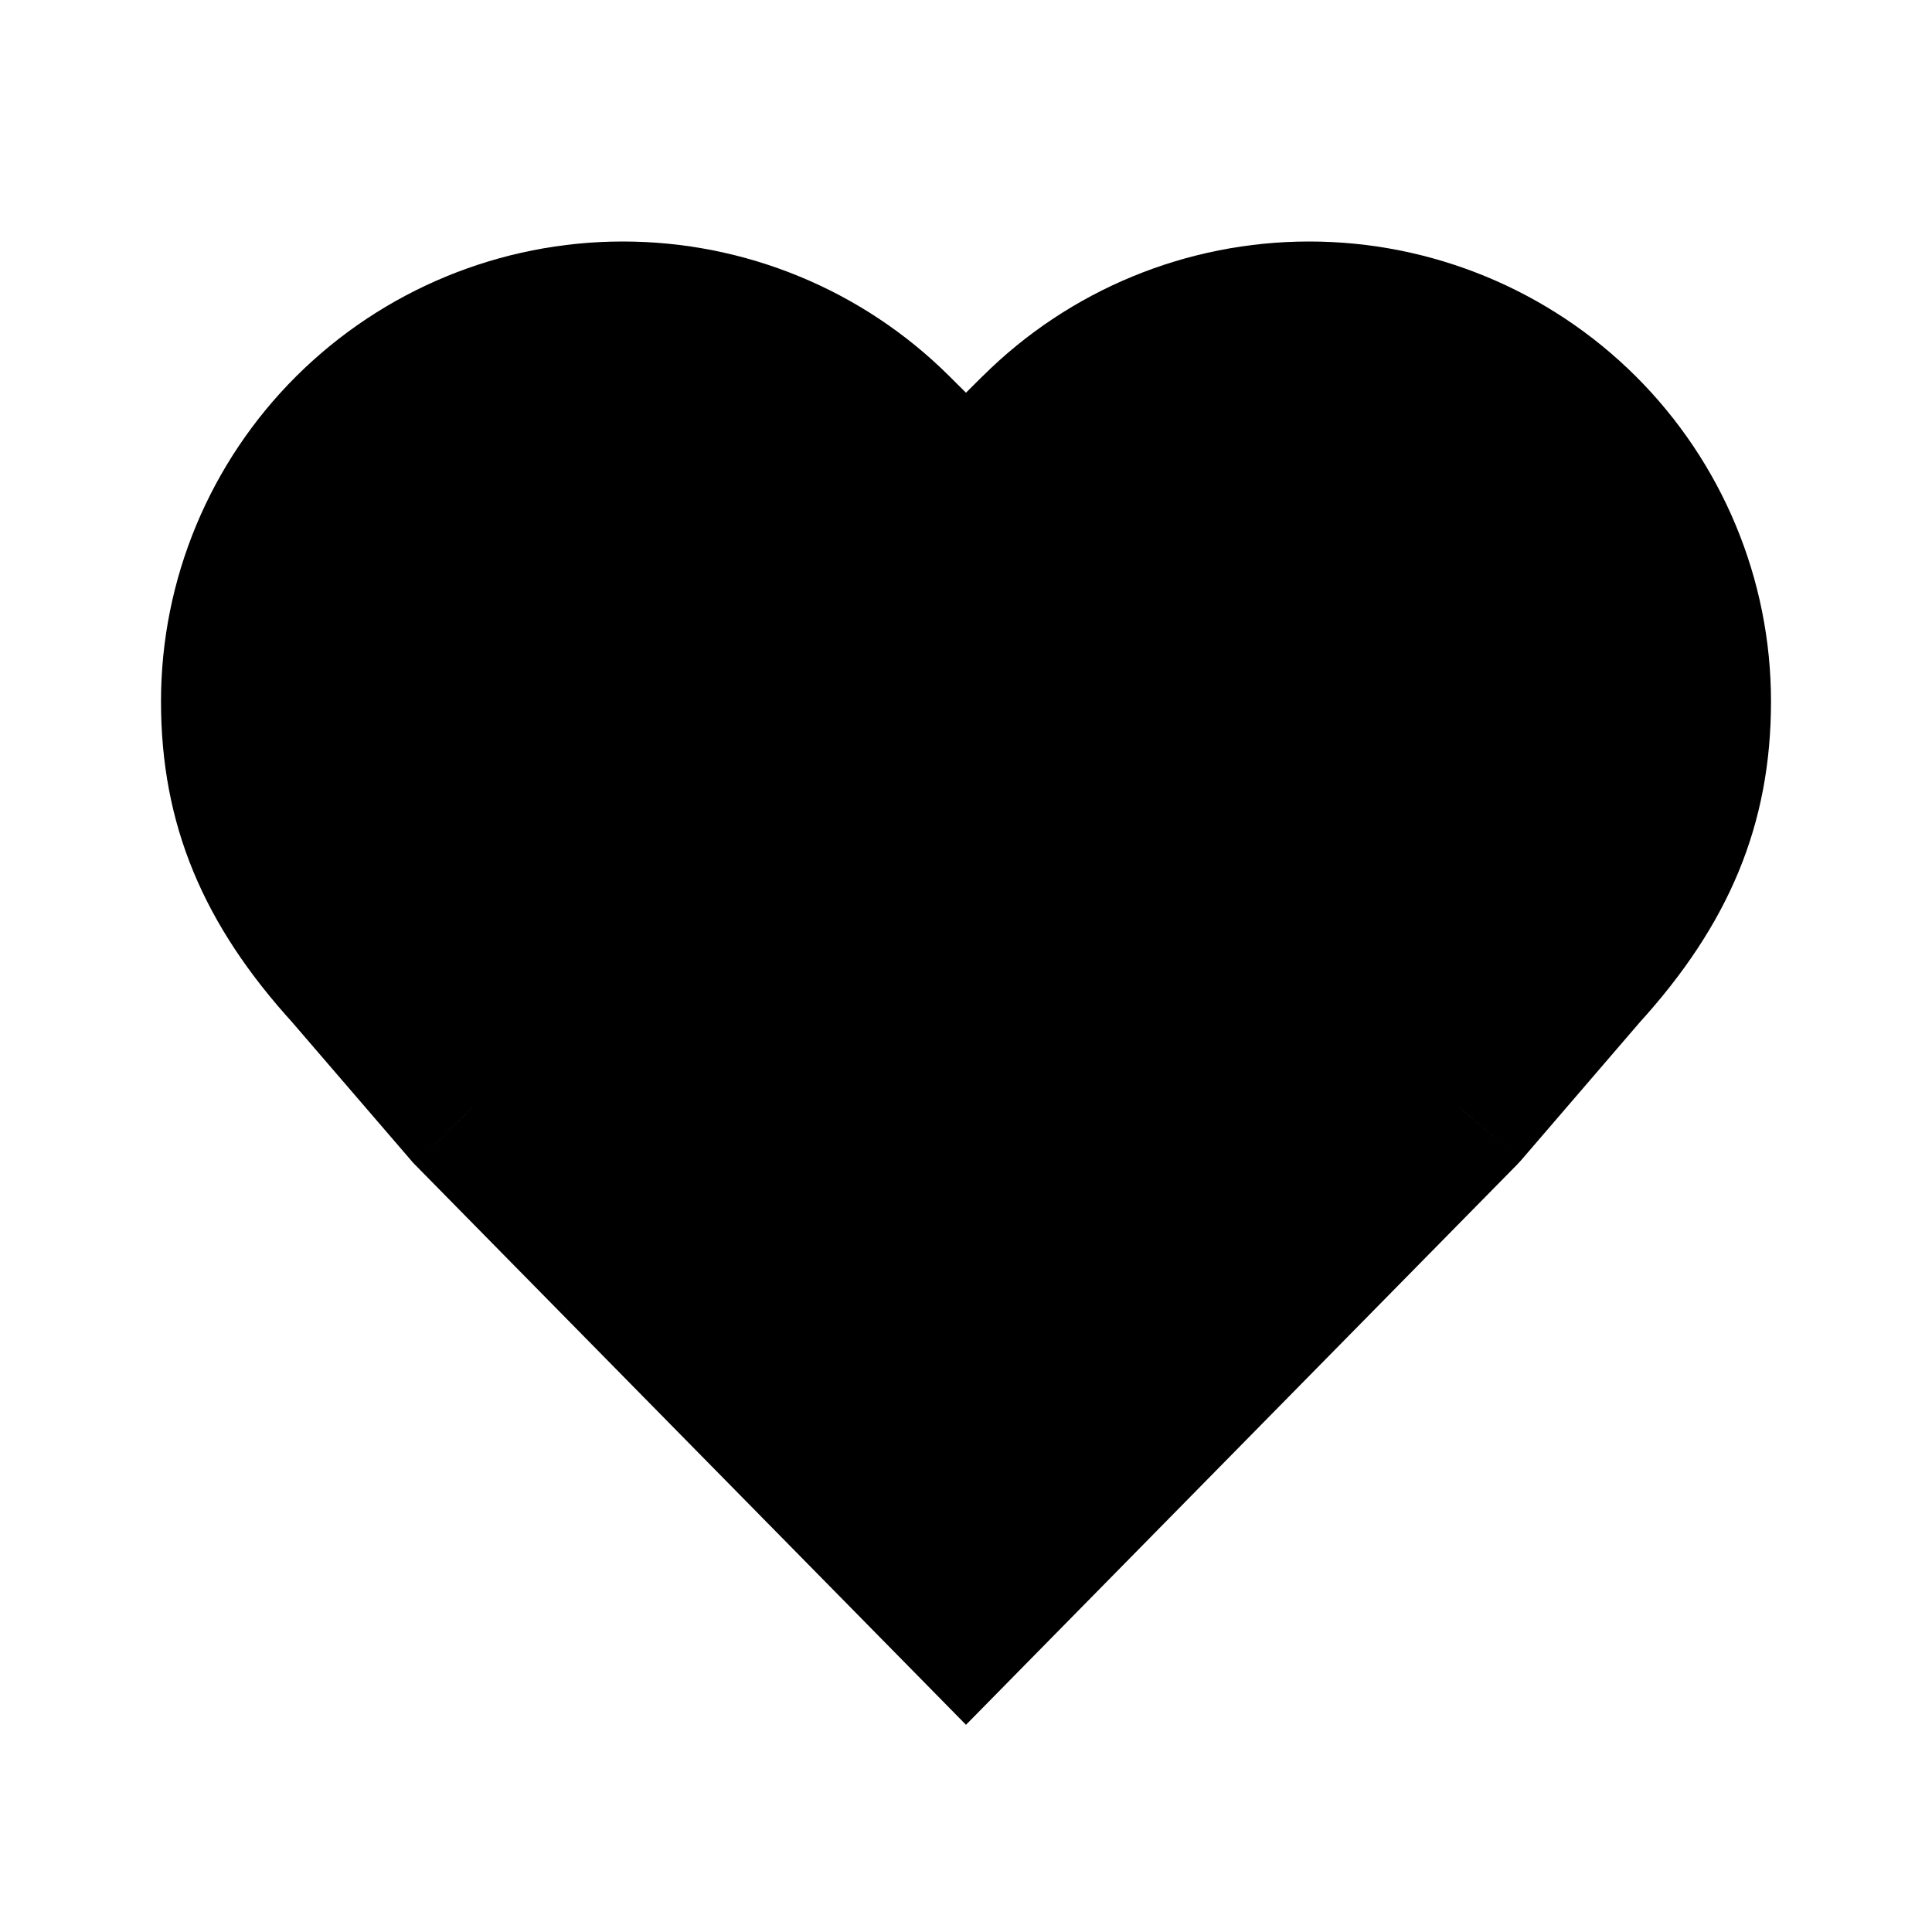 <svg width="24" height="24" viewBox="0 0 24 24" fill="none" xmlns="http://www.w3.org/2000/svg">
<path d="M11.087 5.38L12 6.289L12.913 5.38C13.801 4.497 15.006 4 16.263 4C17.519 4 18.724 4.497 19.613 5.38C20.501 6.264 21 7.463 21 8.713C21 9.963 20.591 10.974 19.613 12.046L18.136 13.762L12 20L5.864 13.762L4.388 12.046C3.409 10.974 3 9.963 3 8.713C3 7.463 3.499 6.264 4.388 5.38C5.276 4.497 6.481 4 7.737 4C8.994 4 10.199 4.497 11.087 5.38Z" fill="black"/>
<path d="M12 6.289L11.294 6.998C11.684 7.386 12.315 7.386 12.705 6.998L12 6.289ZM11.087 5.38L10.382 6.089V6.089L11.087 5.38ZM4.388 5.38L5.093 6.089V6.089L4.388 5.38ZM4.388 12.046L5.146 11.394C5.139 11.387 5.133 11.379 5.126 11.372L4.388 12.046ZM5.864 13.762L5.106 14.414C5.12 14.431 5.135 14.448 5.151 14.464L5.864 13.762ZM12 20L11.287 20.701L12 21.426L12.713 20.701L12 20ZM12.913 5.38L13.618 6.09L13.618 6.089L12.913 5.38ZM19.613 5.38L18.907 6.089L18.907 6.089L19.613 5.38ZM19.613 12.046L18.874 11.372C18.867 11.379 18.861 11.387 18.854 11.394L19.613 12.046ZM18.136 13.762L18.849 14.464C18.865 14.448 18.88 14.431 18.895 14.414L18.136 13.762ZM12.705 5.58L11.792 4.672L10.382 6.089L11.294 6.998L12.705 5.58ZM11.792 4.672C10.716 3.601 9.257 3 7.737 3V5C8.73 5 9.681 5.392 10.382 6.089L11.792 4.672ZM7.737 3C6.217 3 4.759 3.601 3.682 4.672L5.093 6.089C5.793 5.392 6.744 5 7.737 5V3ZM3.682 4.672C2.606 5.743 2 7.196 2 8.713H4C4 7.73 4.393 6.786 5.093 6.089L3.682 4.672ZM2 8.713C2 10.244 2.524 11.488 3.649 12.72L5.126 11.372C4.294 10.46 4 9.683 4 8.713H2ZM3.629 12.698L5.106 14.414L6.622 13.11L5.146 11.394L3.629 12.698ZM5.151 14.464L11.287 20.701L12.713 19.299L6.577 13.061L5.151 14.464ZM12.705 6.998L13.618 6.09L12.208 4.671L11.295 5.58L12.705 6.998ZM13.618 6.089C14.319 5.392 15.27 5 16.263 5V3C14.743 3 13.284 3.601 12.208 4.672L13.618 6.089ZM16.263 5C17.256 5 18.207 5.392 18.907 6.089L20.318 4.672C19.241 3.601 17.783 3 16.263 3V5ZM18.907 6.089C19.608 6.786 20 7.73 20 8.713H22C22 7.196 21.394 5.743 20.318 4.672L18.907 6.089ZM20 8.713C20 9.683 19.706 10.46 18.874 11.372L20.351 12.72C21.476 11.488 22 10.244 22 8.713H20ZM18.854 11.394L17.378 13.11L18.895 14.414L20.371 12.698L18.854 11.394ZM17.424 13.061L11.287 19.299L12.713 20.701L18.849 14.464L17.424 13.061Z" fill="black"/>
</svg>
